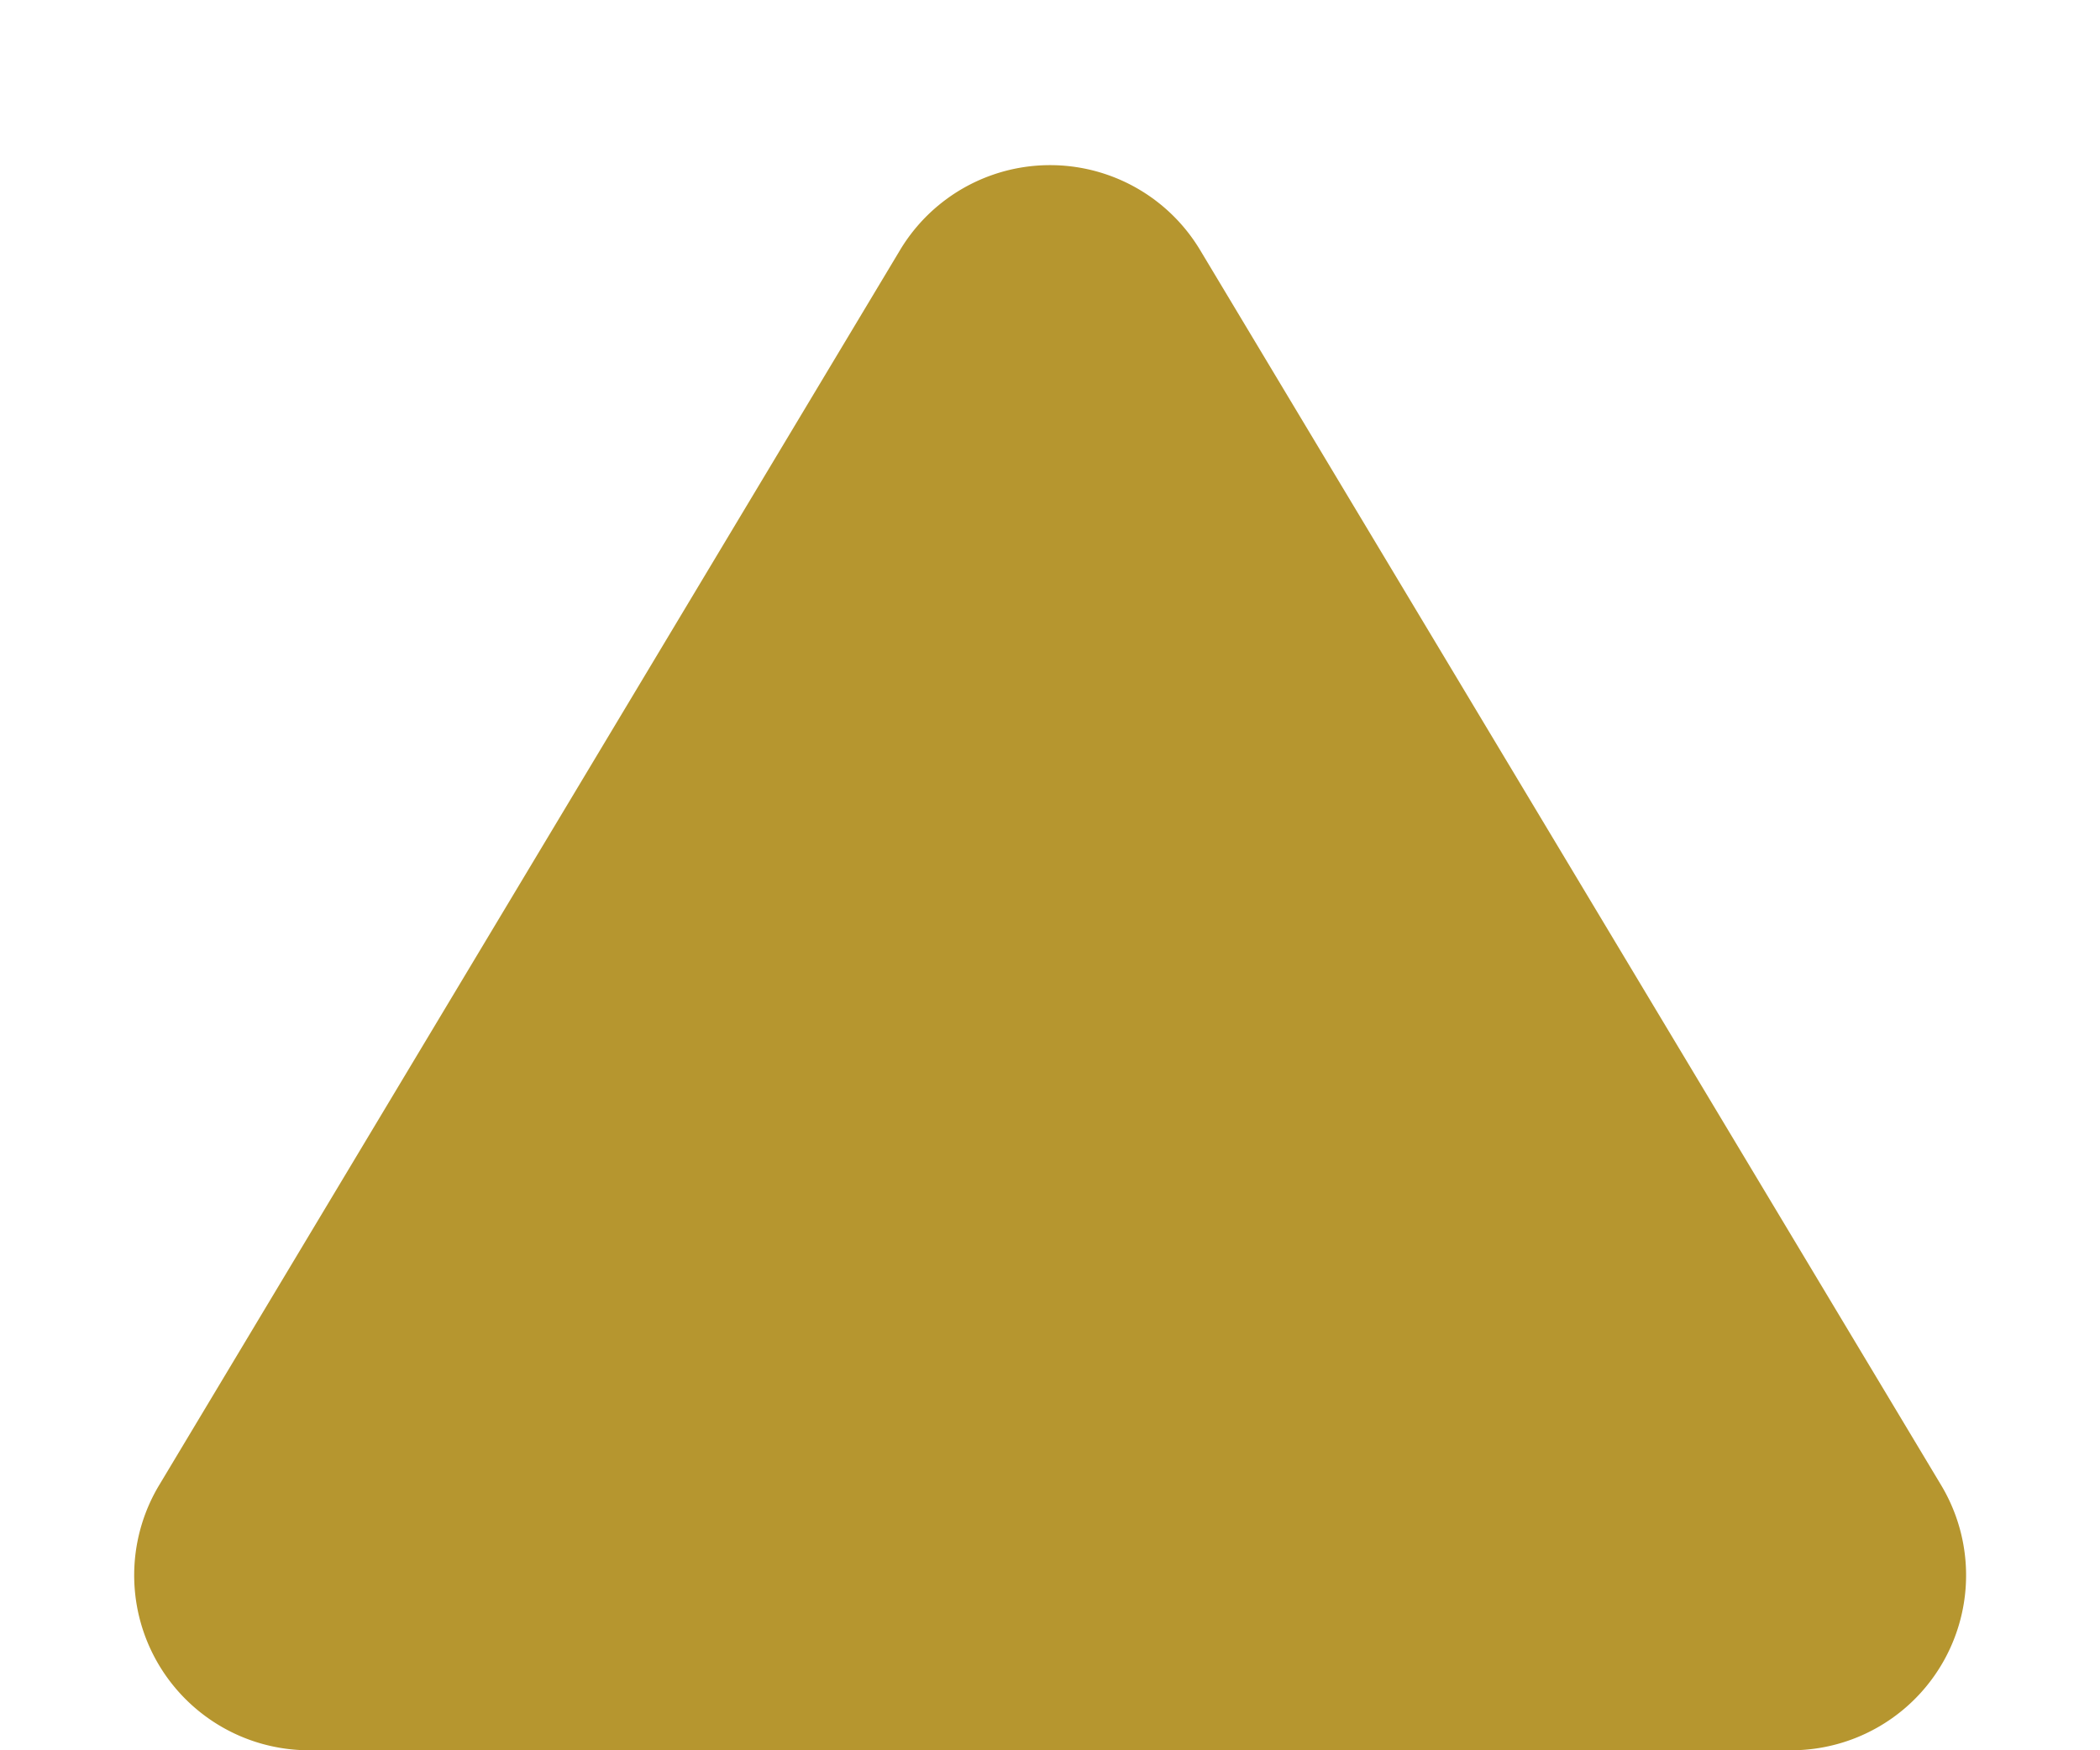 <svg xmlns="http://www.w3.org/2000/svg" width="12" height="10" viewBox="0 0 12 10">
  <path id="Polygon_11" data-name="Polygon 11" d="M5.143,1.429a1,1,0,0,1,1.715,0l4.234,7.056A1,1,0,0,1,10.234,10H1.766A1,1,0,0,1,.909,8.486Z" fill="#b6962f"/>
</svg>

